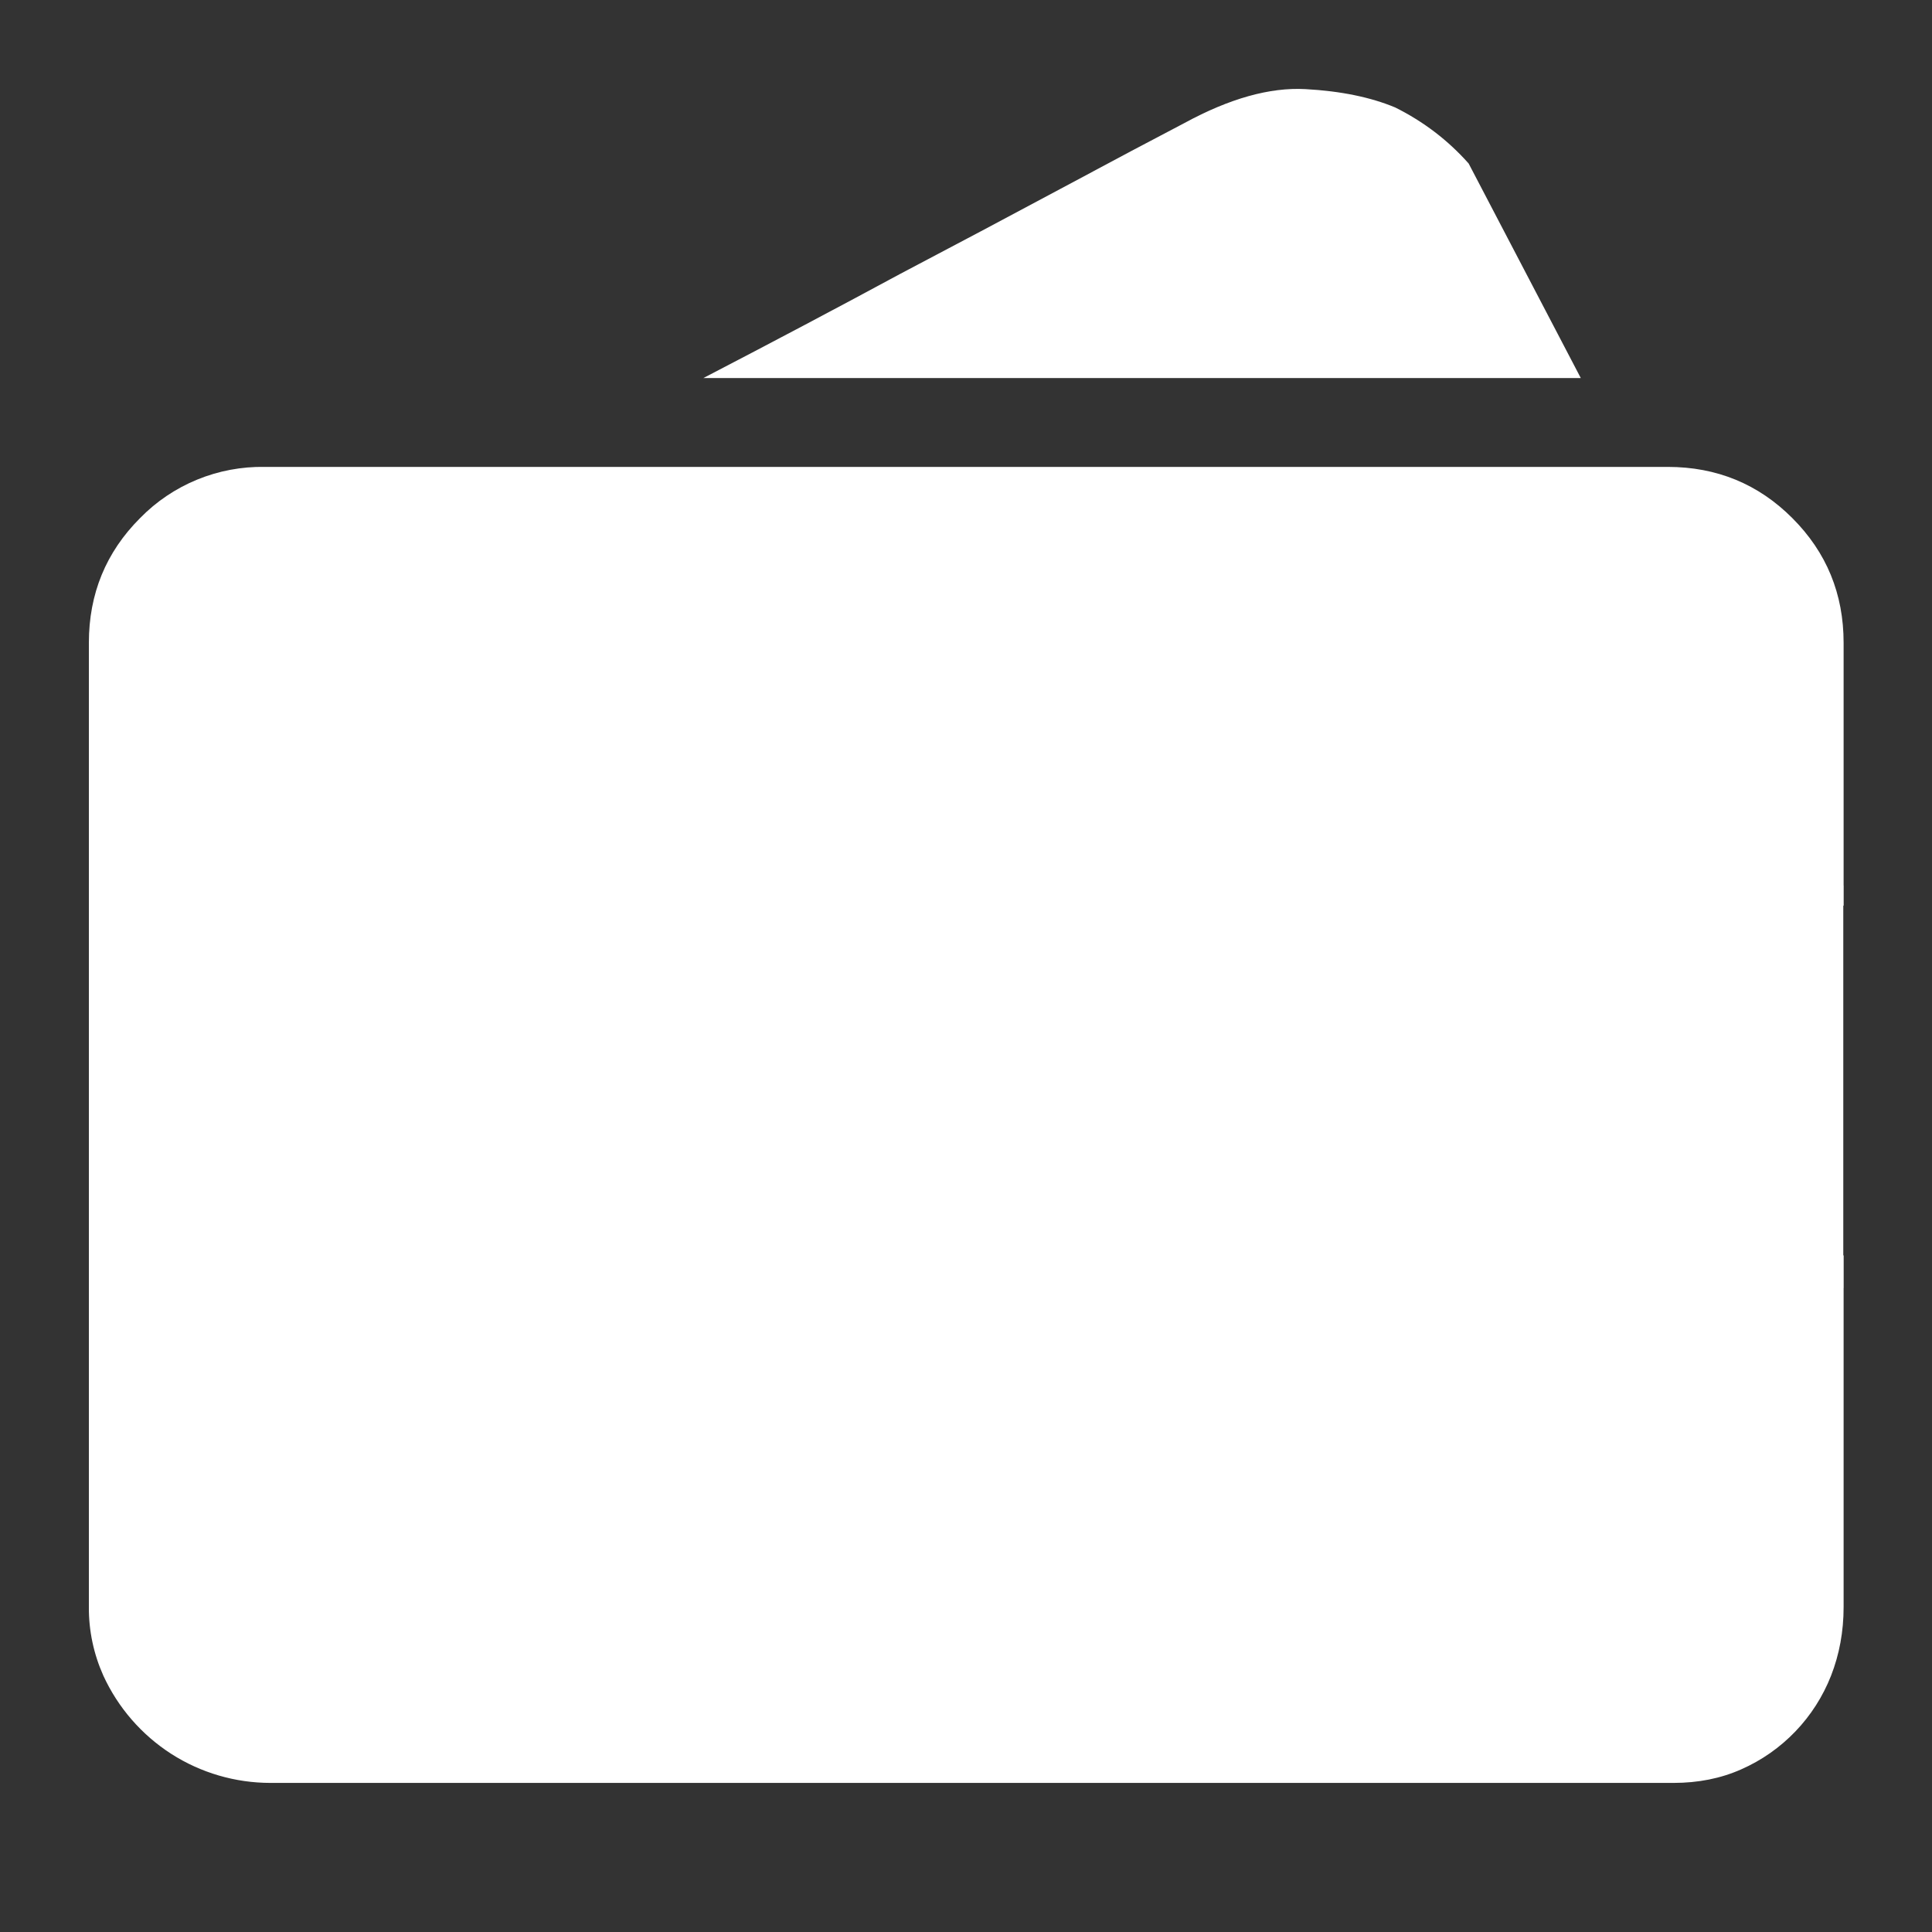 <svg width="24" height="24" viewBox="0 0 24 24" fill="#00A609" xmlns="http://www.w3.org/2000/svg">
<rect x="0" y="0" width="24" height="24" fill="#333333" stroke="none"/>
<g id="Frame">
<path id="Vector" d="M22.902 19.964C22.902 20.268 22.849 20.552 22.746 20.816C22.542 21.336 22.141 21.755 21.629 21.98C21.374 22.093 21.094 22.148 20.789 22.148H3.361C2.923 22.148 2.495 22.023 2.127 21.787C1.759 21.55 1.467 21.214 1.284 20.816C1.164 20.548 1.102 20.258 1.104 19.964V7.985C1.104 7.377 1.316 6.86 1.74 6.436C1.941 6.23 2.183 6.067 2.449 5.958C2.715 5.849 3.001 5.795 3.289 5.8H20.717C21.325 5.8 21.842 6.012 22.265 6.436C22.69 6.861 22.902 7.377 22.902 7.985V11.25H17.452C16.845 11.25 16.327 11.458 15.904 11.874C15.697 12.072 15.534 12.311 15.425 12.575C15.315 12.84 15.262 13.124 15.268 13.41C15.283 13.826 15.373 14.195 15.532 14.514C15.659 14.786 15.872 15.035 16.168 15.259C16.464 15.484 16.893 15.595 17.452 15.595H22.902V19.964ZM19.637 4.696H8.738C9.602 4.247 10.419 3.815 11.187 3.4C11.859 3.047 12.522 2.695 13.179 2.343C13.835 1.991 14.348 1.719 14.716 1.527C15.275 1.223 15.776 1.083 16.216 1.107C16.656 1.131 17.028 1.208 17.332 1.335C17.685 1.511 17.988 1.743 18.244 2.031L19.637 4.696ZM16.372 13.41C16.372 13.106 16.477 12.851 16.684 12.642C16.784 12.54 16.904 12.46 17.036 12.406C17.168 12.353 17.31 12.327 17.452 12.33C17.757 12.33 18.012 12.435 18.221 12.642C18.429 12.851 18.533 13.107 18.533 13.41C18.533 13.715 18.427 13.974 18.221 14.19C18.122 14.295 18.003 14.378 17.871 14.434C17.738 14.49 17.596 14.517 17.452 14.514C17.309 14.517 17.166 14.49 17.034 14.434C16.901 14.378 16.782 14.295 16.684 14.19C16.583 14.088 16.503 13.966 16.45 13.832C16.396 13.698 16.37 13.554 16.372 13.41Z" fill="white"/>
<path id="Rectangle 1000001185" d="M15 13.5C15 12.119 16.119 11 17.5 11H22.898V16H17.5C16.119 16 15 14.881 15 13.5Z" fill="white"/>
<circle id="Ellipse 3952" cx="17.5" cy="13.5" r="1.5" fill="white"/>
</g>
</svg>
